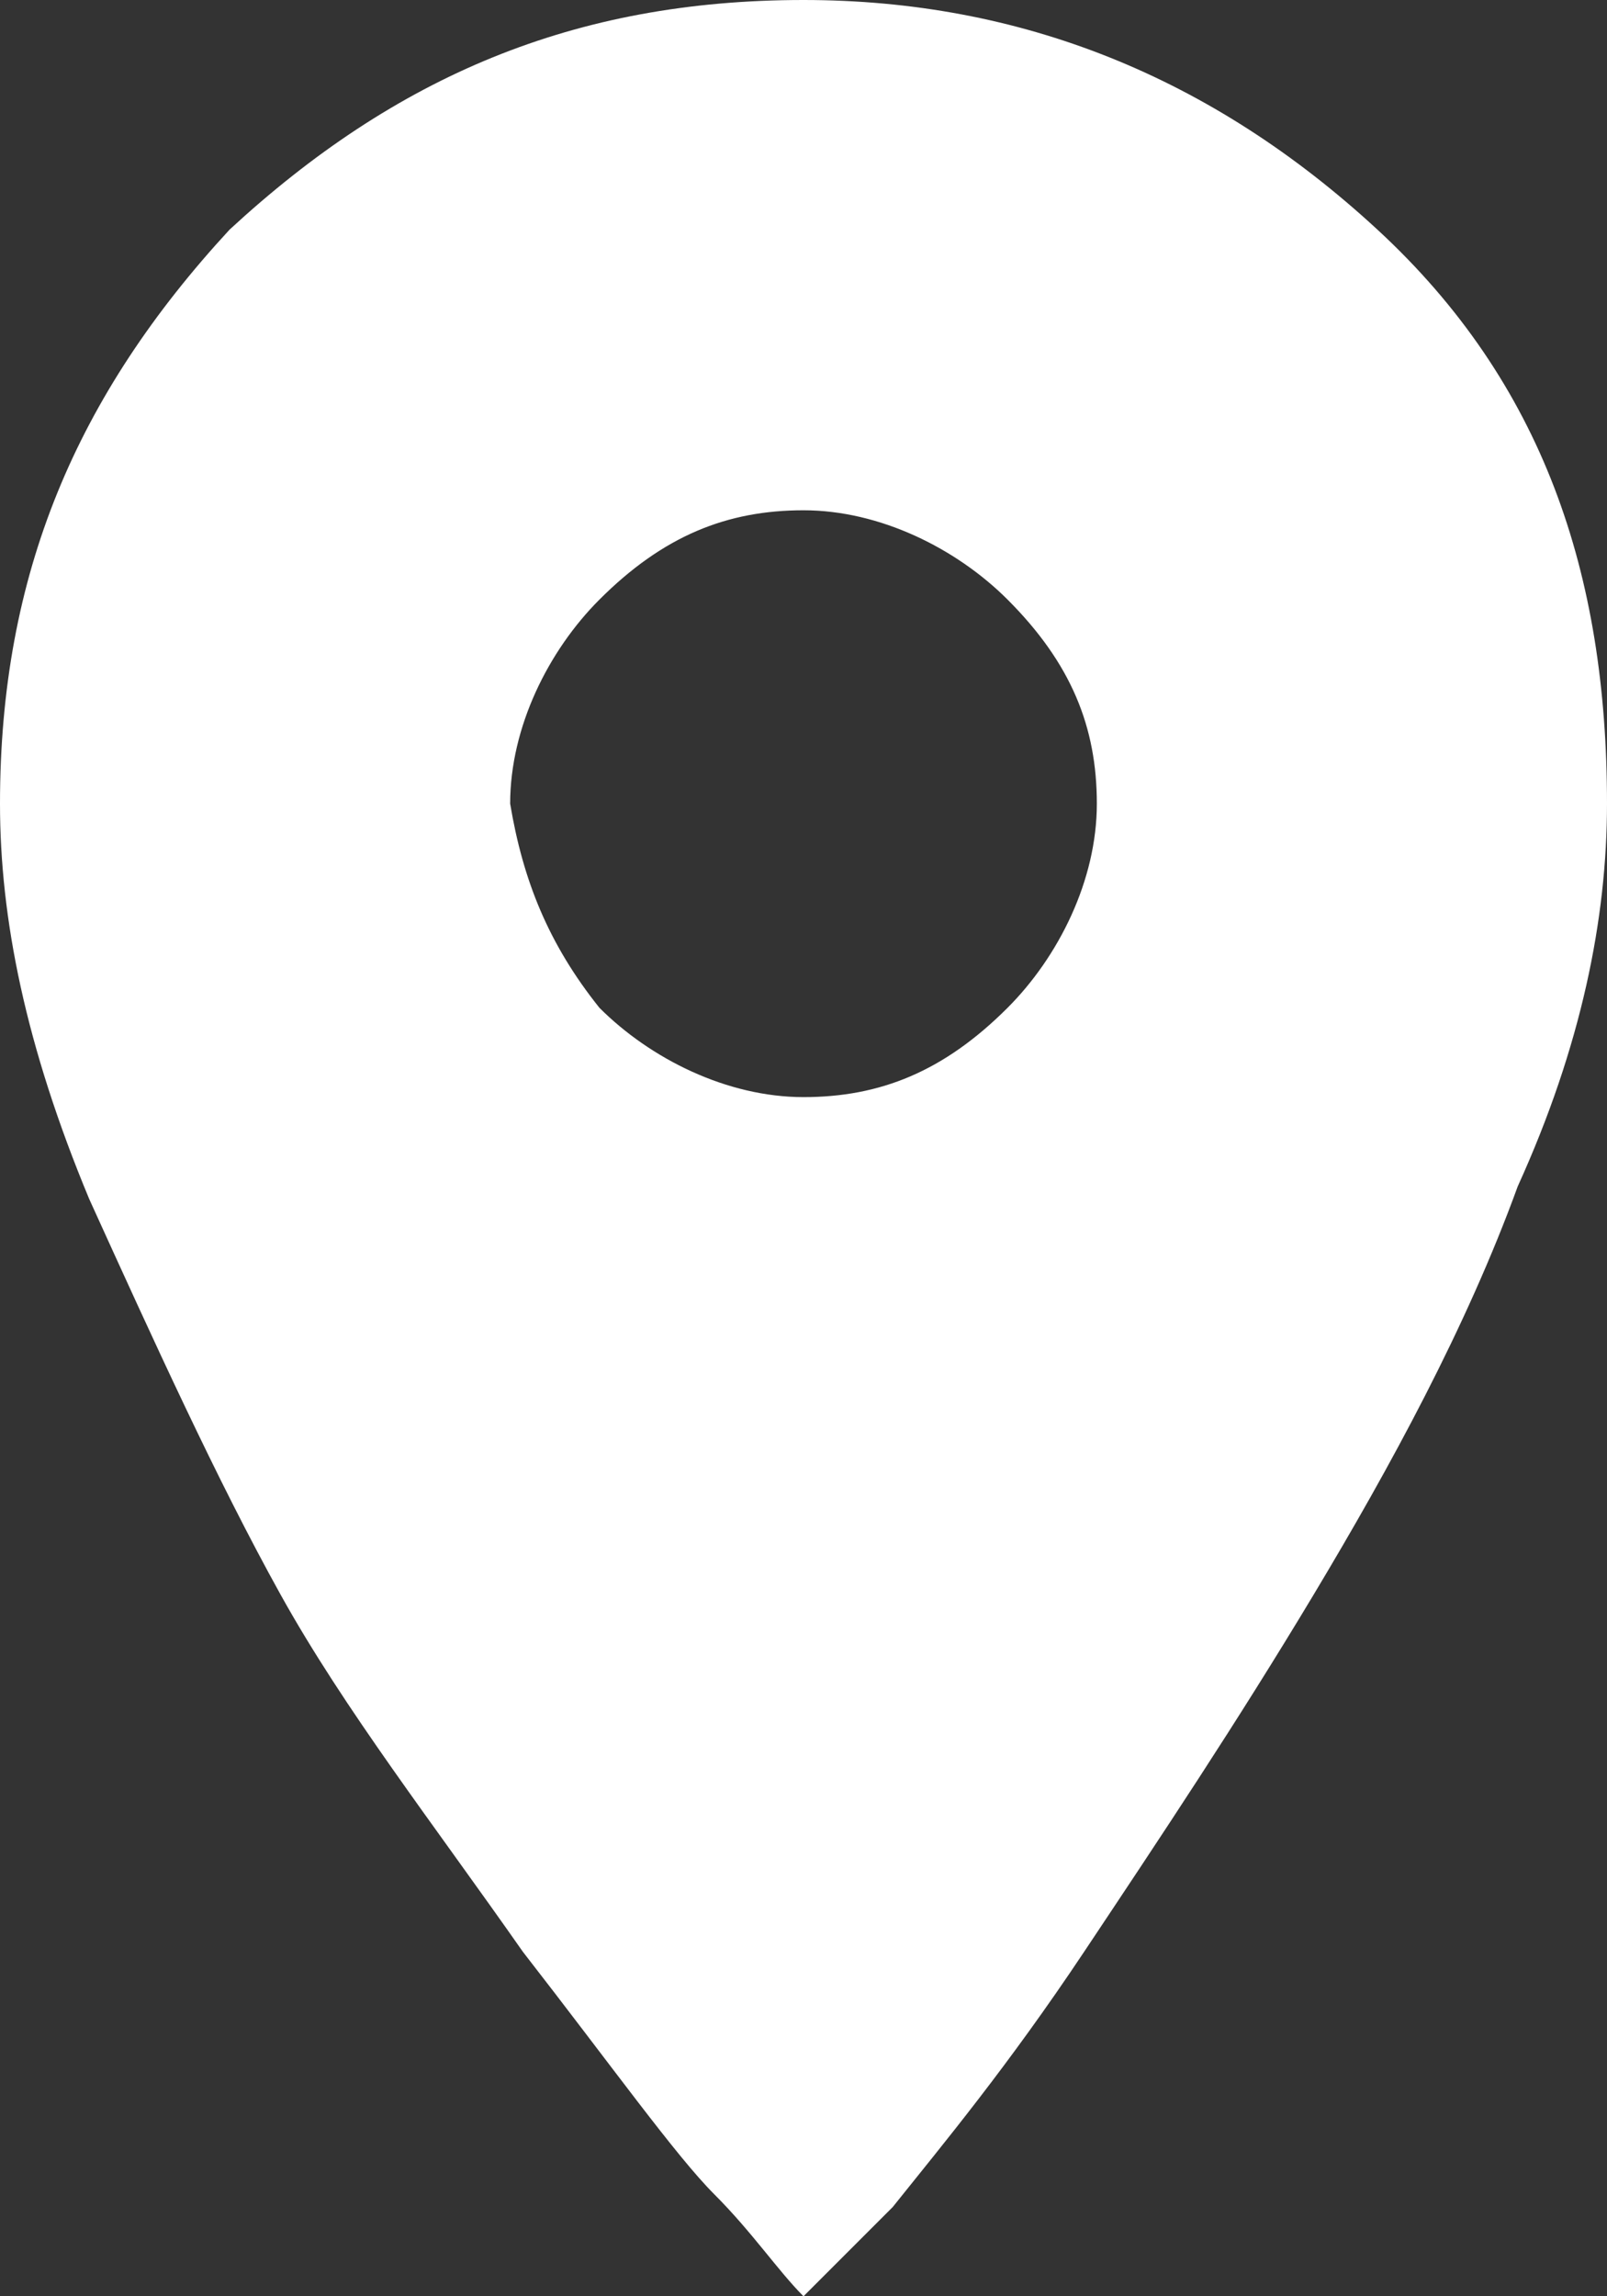 <?xml version="1.0" encoding="utf-8"?>
<!-- Generator: Adobe Illustrator 22.1.0, SVG Export Plug-In . SVG Version: 6.00 Build 0)  -->
<svg version="1.1" id="Layer_1" xmlns="http://www.w3.org/2000/svg" xmlns:xlink="http://www.w3.org/1999/xlink" x="0px" y="0px"
	 viewBox="0 0 12.6 18" style="enable-background:new 0 0 12.6 18;" xml:space="preserve">
<rect x="0" y="0" width="12.6" height="18" fill="#333333" stroke="none"/>
<style type="text/css">
	.st0{fill:#FFFFFF;}
</style>
<path class="st0" d="M1.8,1.8C3.1,0.6,4.5,0,6.3,0C8,0,9.5,0.6,10.8,1.8s1.8,2.7,1.8,4.5c0,0.9-0.2,1.9-0.7,3
	c-0.4,1.1-1,2.2-1.6,3.2c-0.6,1-1.2,1.9-1.8,2.8c-0.6,0.9-1.1,1.5-1.5,2L6.3,18c-0.2-0.2-0.4-0.5-0.7-0.8c-0.3-0.3-0.8-1-1.5-1.9
	c-0.7-1-1.4-1.9-1.9-2.8c-0.5-0.9-1-2-1.5-3.1C0.2,8.2,0,7.2,0,6.3C0,4.5,0.6,3.1,1.8,1.8z M4.7,7.9c0.4,0.4,1,0.7,1.6,0.7
	c0.6,0,1.1-0.2,1.6-0.7c0.4-0.4,0.7-1,0.7-1.6c0-0.6-0.2-1.1-0.7-1.6c-0.4-0.4-1-0.7-1.6-0.7c-0.6,0-1.1,0.2-1.6,0.7
	c-0.4,0.4-0.7,1-0.7,1.6C4.1,6.9,4.3,7.4,4.7,7.9z"/>
</svg>
